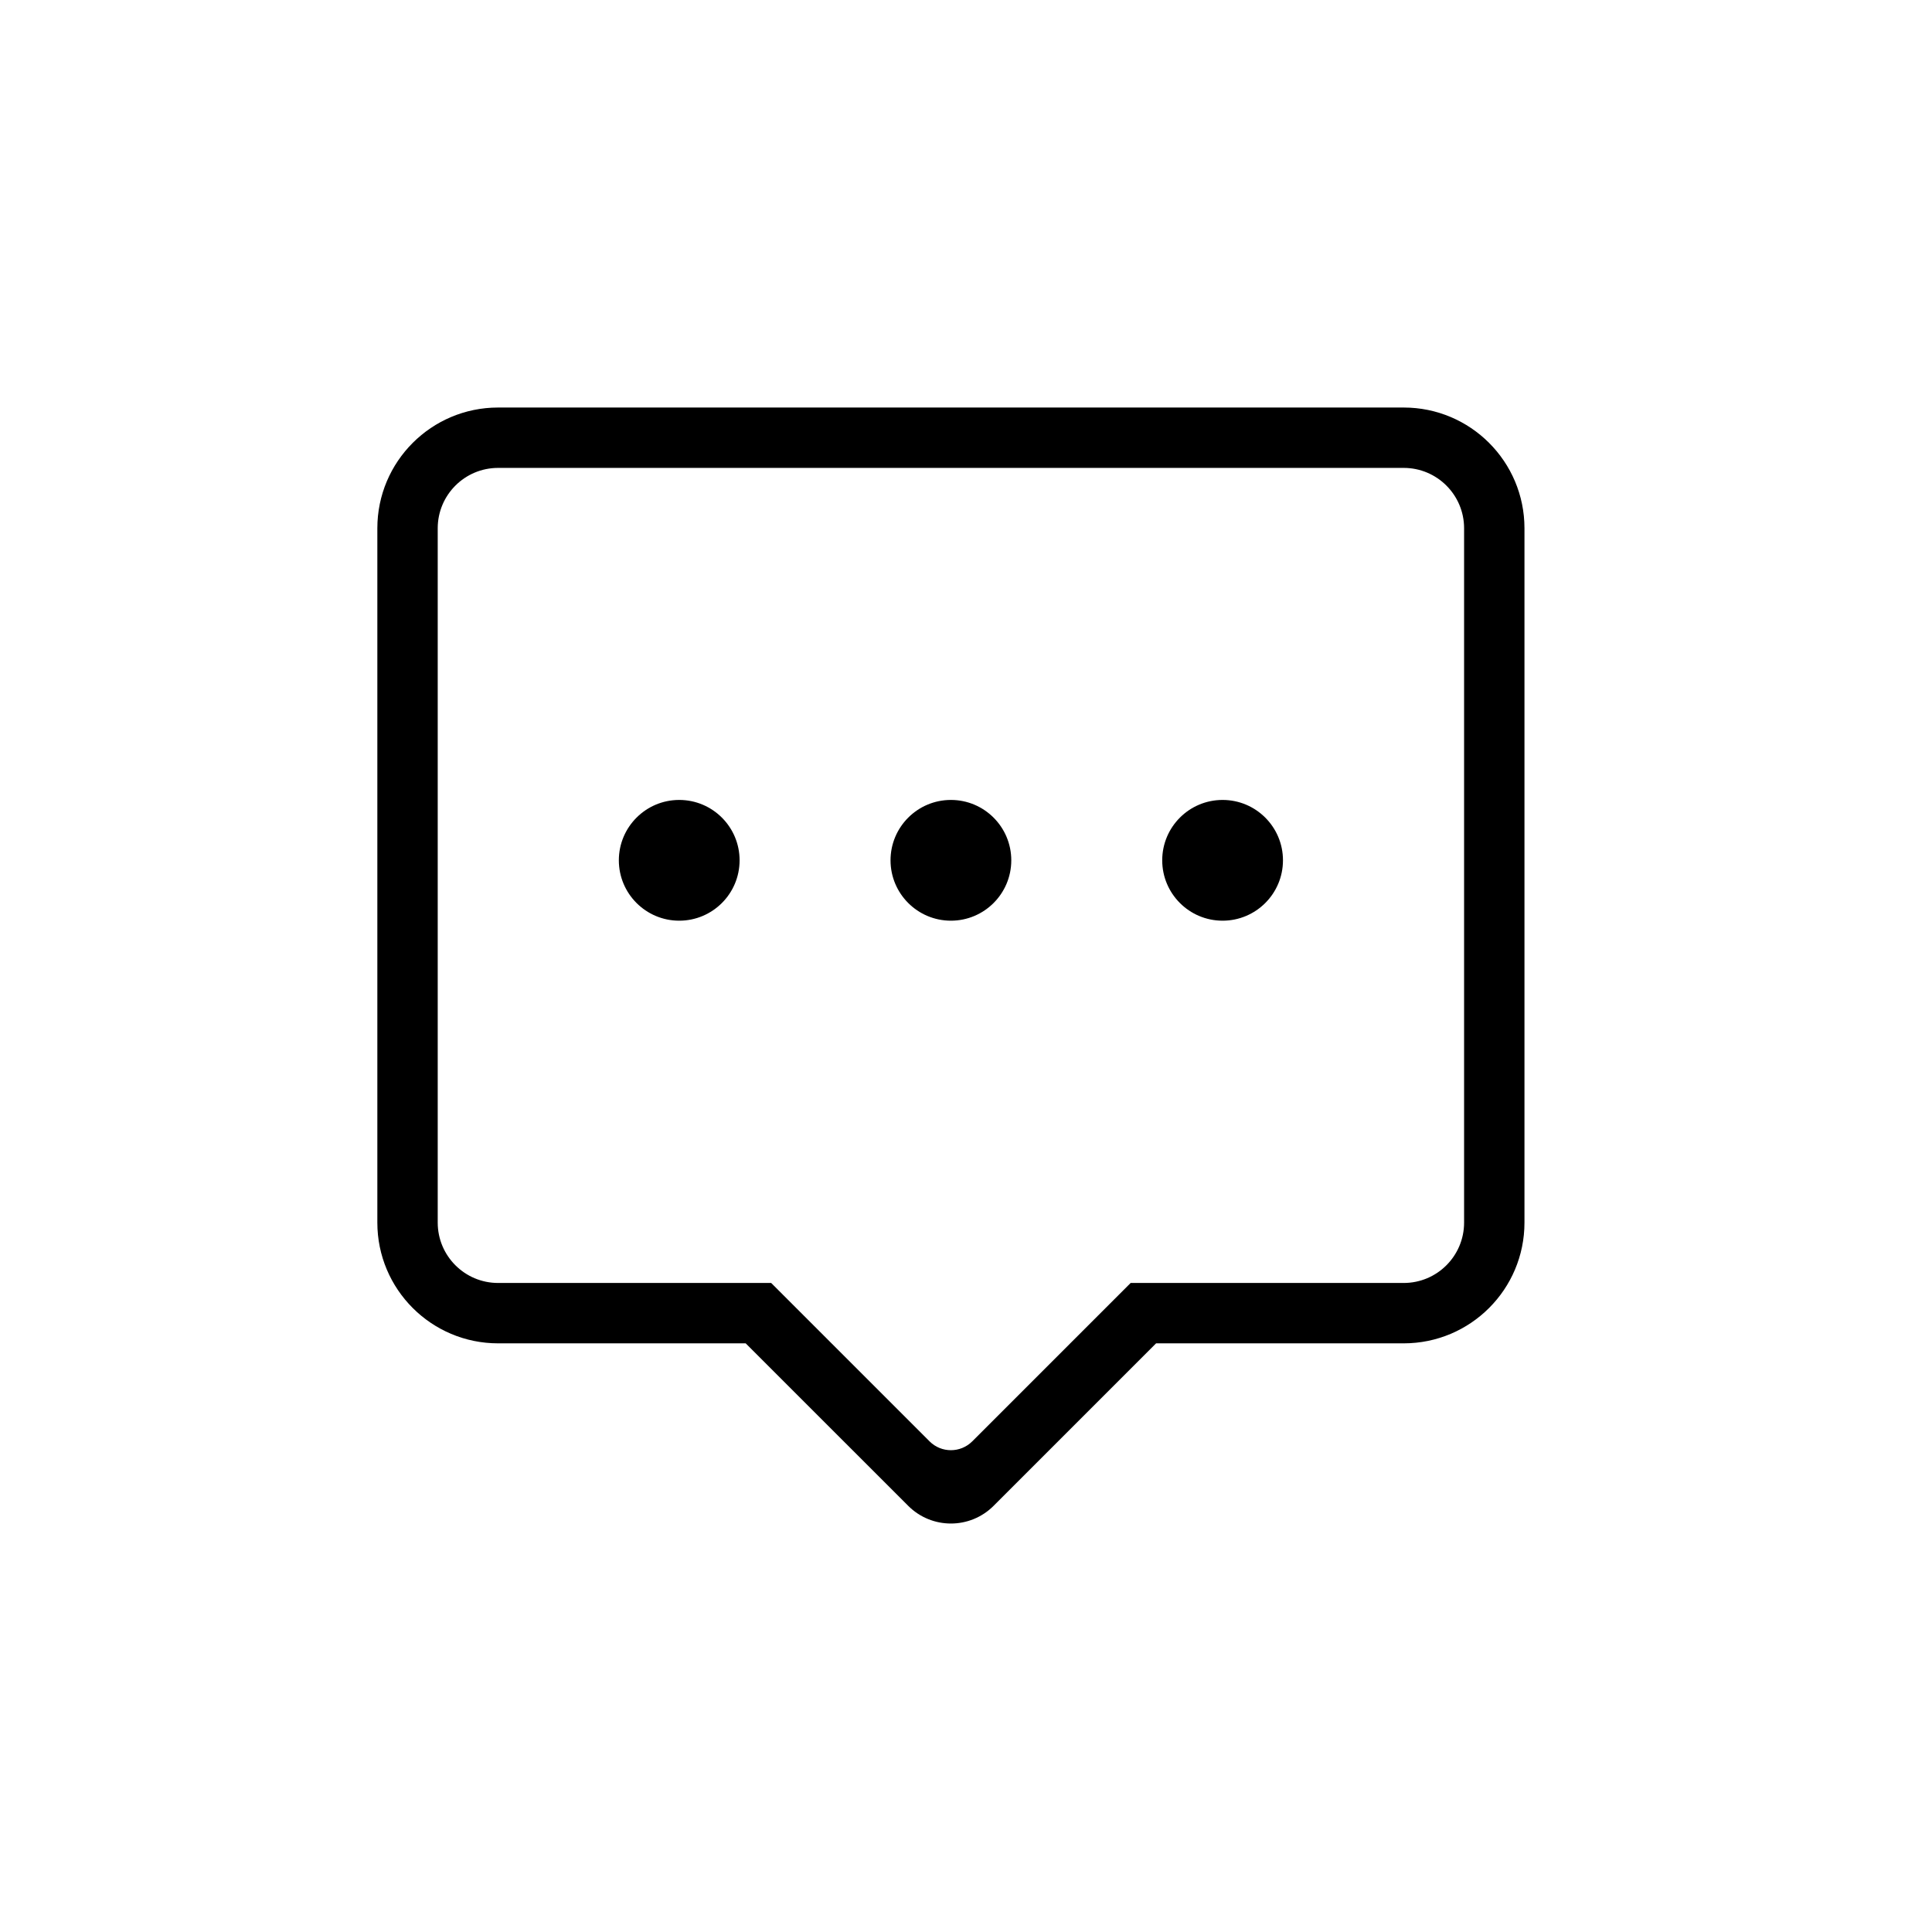 <?xml version="1.0" encoding="utf-8"?>
<!-- Generator: Adobe Illustrator 16.0.0, SVG Export Plug-In . SVG Version: 6.00 Build 0)  -->
<!DOCTYPE svg PUBLIC "-//W3C//DTD SVG 1.1 Tiny//EN" "http://www.w3.org/Graphics/SVG/1.1/DTD/svg11-tiny.dtd">
<svg version="1.1" baseProfile="tiny" id="图层_1"
	 xmlns="http://www.w3.org/2000/svg" xmlns:xlink="http://www.w3.org/1999/xlink" x="0px" y="0px" width="64px" height="64px"
	 viewBox="0 0 64 64" xml:space="preserve">
<g>
	<path fill-rule="evenodd" d="M31.5,26.499c-1.104,0-2,0.896-2,2s0.896,2,2,2s2-0.896,2-2S32.604,26.499,31.5,26.499z M46.5,13.5
		h-30c-2.209,0-4,1.791-4,4v23c0,2.209,1.791,4,4,4h8.202l5.384,5.383c0.781,0.781,2.047,0.781,2.828,0l5.383-5.383H46.5
		c2.209,0,4-1.791,4-4v-23C50.5,15.291,48.709,13.5,46.5,13.5z M48.5,40.5c0,1.104-0.896,2-2,2h-9.046l-5.247,5.247
		c-0.391,0.39-1.024,0.39-1.414,0L25.546,42.5H16.5c-1.104,0-2-0.896-2-2v-23c0-1.105,0.896-2,2-2h30c1.104,0,2,0.895,2,2V40.5z
		 M40.5,26.499c-1.105,0-2,0.896-2,2s0.895,2,2,2c1.104,0,2-0.896,2-2S41.604,26.499,40.5,26.499z M22.5,26.499
		c-1.104,0-2,0.896-2,2s0.896,2,2,2s2-0.896,2-2S23.604,26.499,22.5,26.499z"/>
</g>
<g>
</g>
<g>
</g>
<g>
</g>
<g>
</g>
<g>
</g>
<g>
</g>
</svg>
